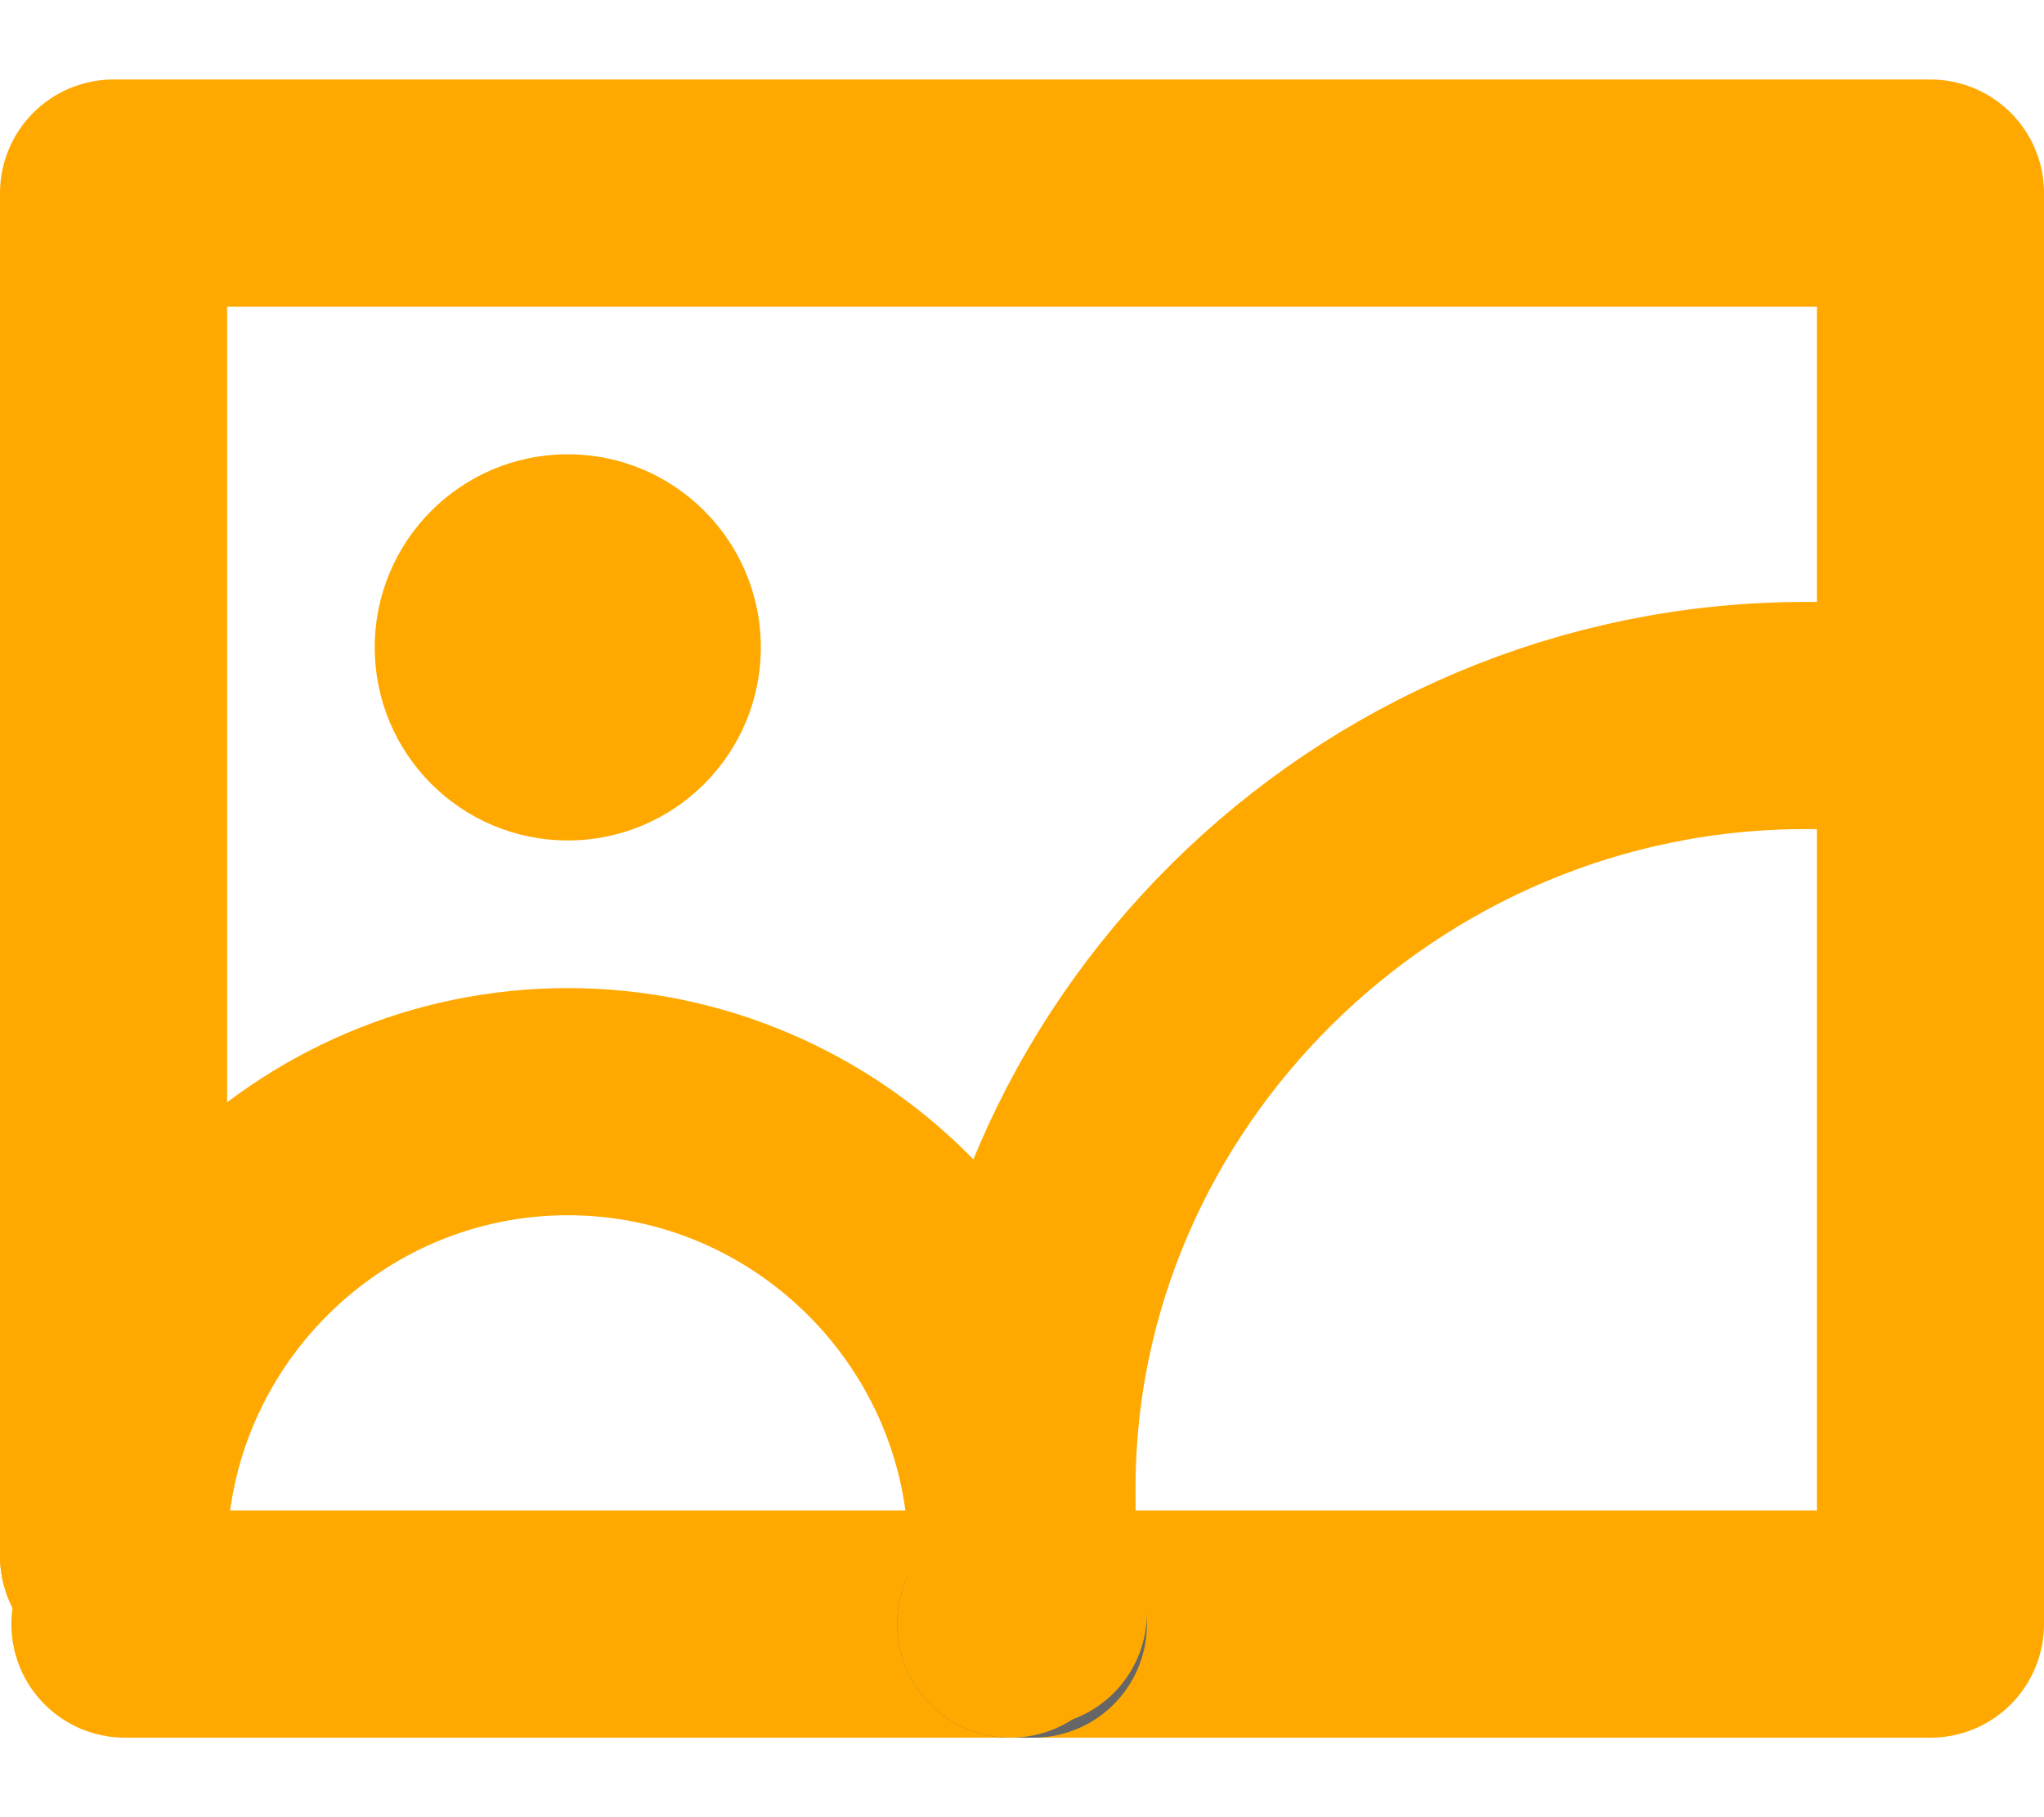 <?xml version="1.0" encoding="utf-8"?>
<!-- Generator: Adobe Illustrator 22.0.0, SVG Export Plug-In . SVG Version: 6.00 Build 0)  -->
<svg version="1.1" id="图层_1" xmlns="http://www.w3.org/2000/svg" xmlns:xlink="http://www.w3.org/1999/xlink" x="0px" y="0px"
	 viewBox="0 0 18 16" style="enable-background:new 0 0 18 16;" xml:space="preserve">
<style type="text/css">
	.st0{fill:none;}
	.st1{fill:#FFA900;}
	.st2{fill:none;stroke:#FFA900;stroke-width:2;stroke-linecap:round;stroke-linejoin:round;stroke-miterlimit:10;}
	.st3{fill:none;stroke:#666666;stroke-width:2;stroke-linecap:round;stroke-linejoin:round;stroke-miterlimit:10;}
</style>
<rect y="0" class="st0" width="18" height="16"/>
<polyline class="st0" points="2,15.4 2,16 2.1,16 "/>
<path class="st0" d="M2,15.4c0,0.2,0,0.4,0.1,0.6"/>
<g>
	<circle class="st1" cx="5" cy="5.7" r="1.7"/>
	<polyline class="st2" points="17,6.4 17,14.3 9.1,14.3 	"/>
	<line class="st2" x1="8.9" y1="14.3" x2="1.1" y2="14.3"/>
	<line class="st3" x1="9.1" y1="14.3" x2="8.9" y2="14.3"/>
	<polyline class="st2" points="17,6.4 17,1.7 1,1.7 1,13.7 	"/>
	<path class="st2" d="M8.9,14.3C9,14.1,9,13.9,9,13.7c0-2.2-1.8-4-4-4s-4,1.8-4,4"/>
	<path class="st2" d="M17,6.4c-0.4-0.1-0.8-0.1-1.1-0.1C12.1,6.3,9,9.4,9,13.1c0,0.4,0,0.8,0.1,1.1"/>
</g>
</svg>
